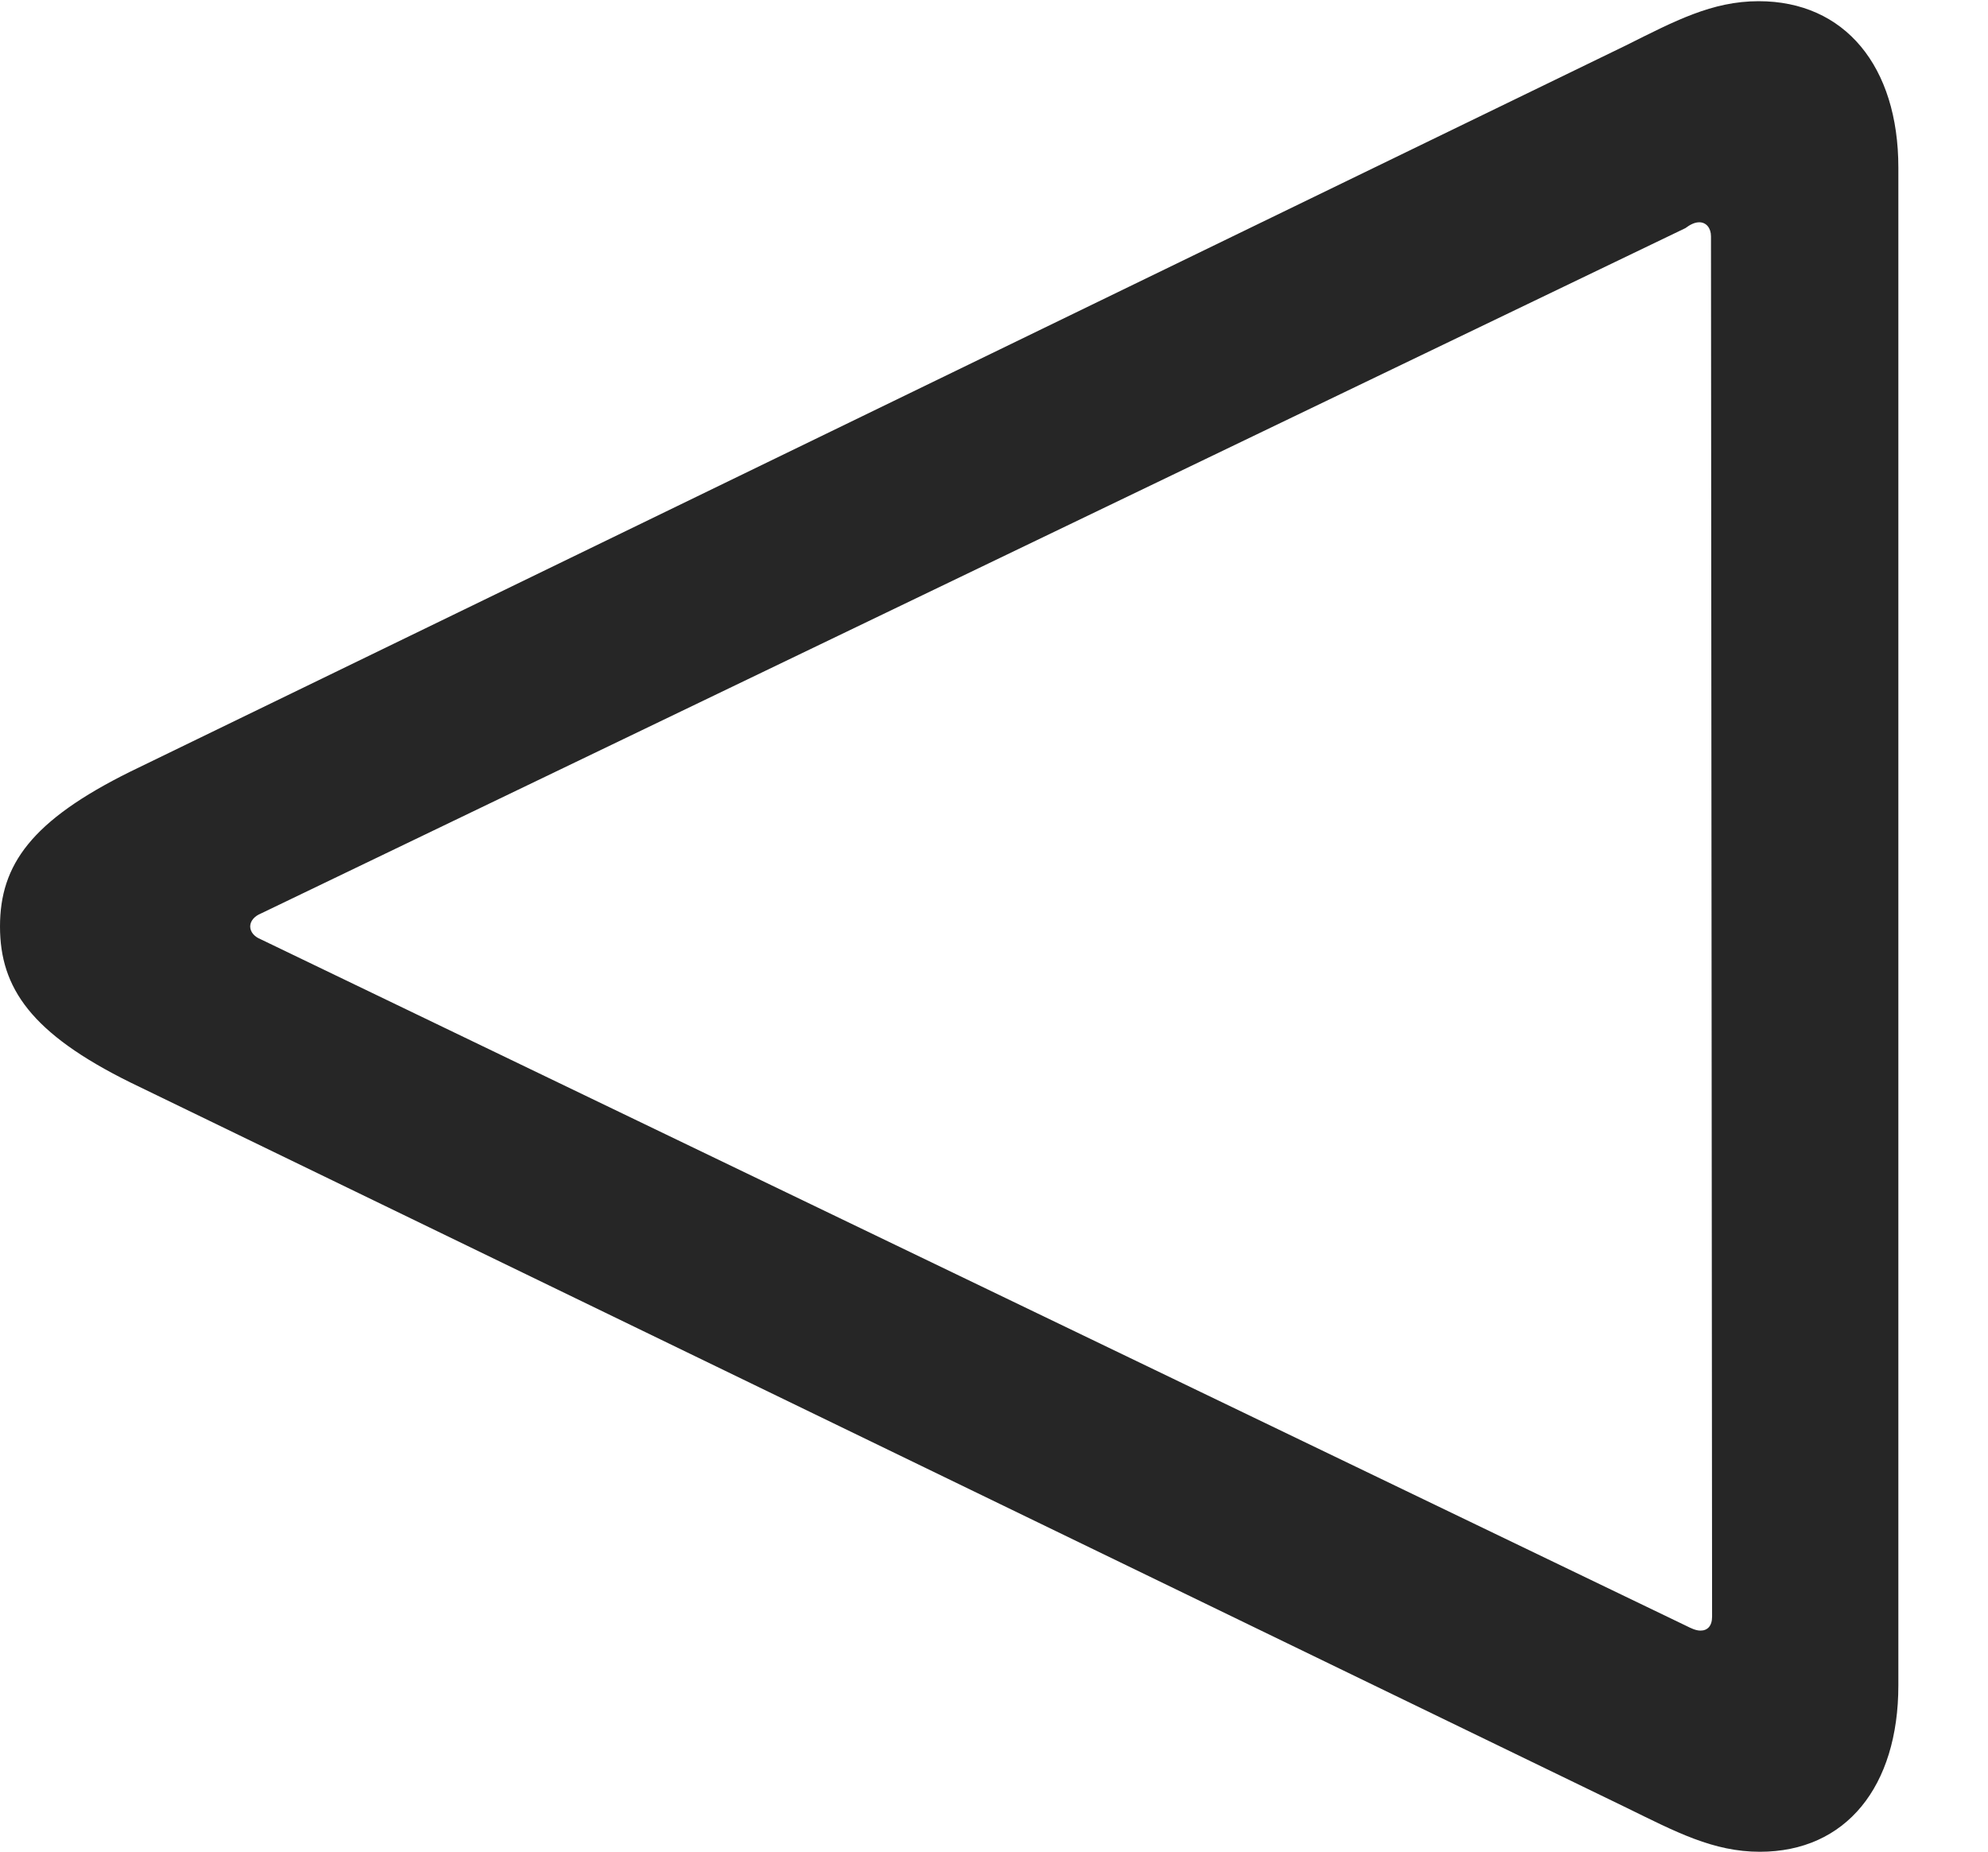 <?xml version="1.0" encoding="UTF-8"?>
<!--Generator: Apple Native CoreSVG 326-->
<!DOCTYPE svg
PUBLIC "-//W3C//DTD SVG 1.1//EN"
       "http://www.w3.org/Graphics/SVG/1.1/DTD/svg11.dtd">
<svg version="1.1" xmlns="http://www.w3.org/2000/svg" xmlns:xlink="http://www.w3.org/1999/xlink" viewBox="0 0 23.352 21.752">
 <g>
  <rect height="21.752" opacity="0" width="23.352" x="0" y="0"/>
  <path d="M20.658 0.014C20.111 0.014 19.674 0.246 19.1 0.533L1.531 9.064C0.369 9.639 0 10.158 0 10.883C0 11.607 0.369 12.141 1.531 12.715L19.1 21.232C19.688 21.52 20.125 21.752 20.672 21.752C21.684 21.752 22.299 20.986 22.299 19.797L22.299 1.969C22.299 0.779 21.67 0.014 20.658 0.014ZM19.961 2.611C20.043 2.611 20.098 2.68 20.098 2.775L20.111 18.99C20.111 19.1 20.057 19.154 19.975 19.154C19.92 19.154 19.865 19.127 19.811 19.1L3.062 11.033C2.994 11.006 2.939 10.951 2.939 10.883C2.939 10.815 2.994 10.76 3.062 10.732L19.797 2.68C19.852 2.639 19.906 2.611 19.961 2.611Z" fill="black" fill-opacity="0.85"/>
 </g>
</svg>
